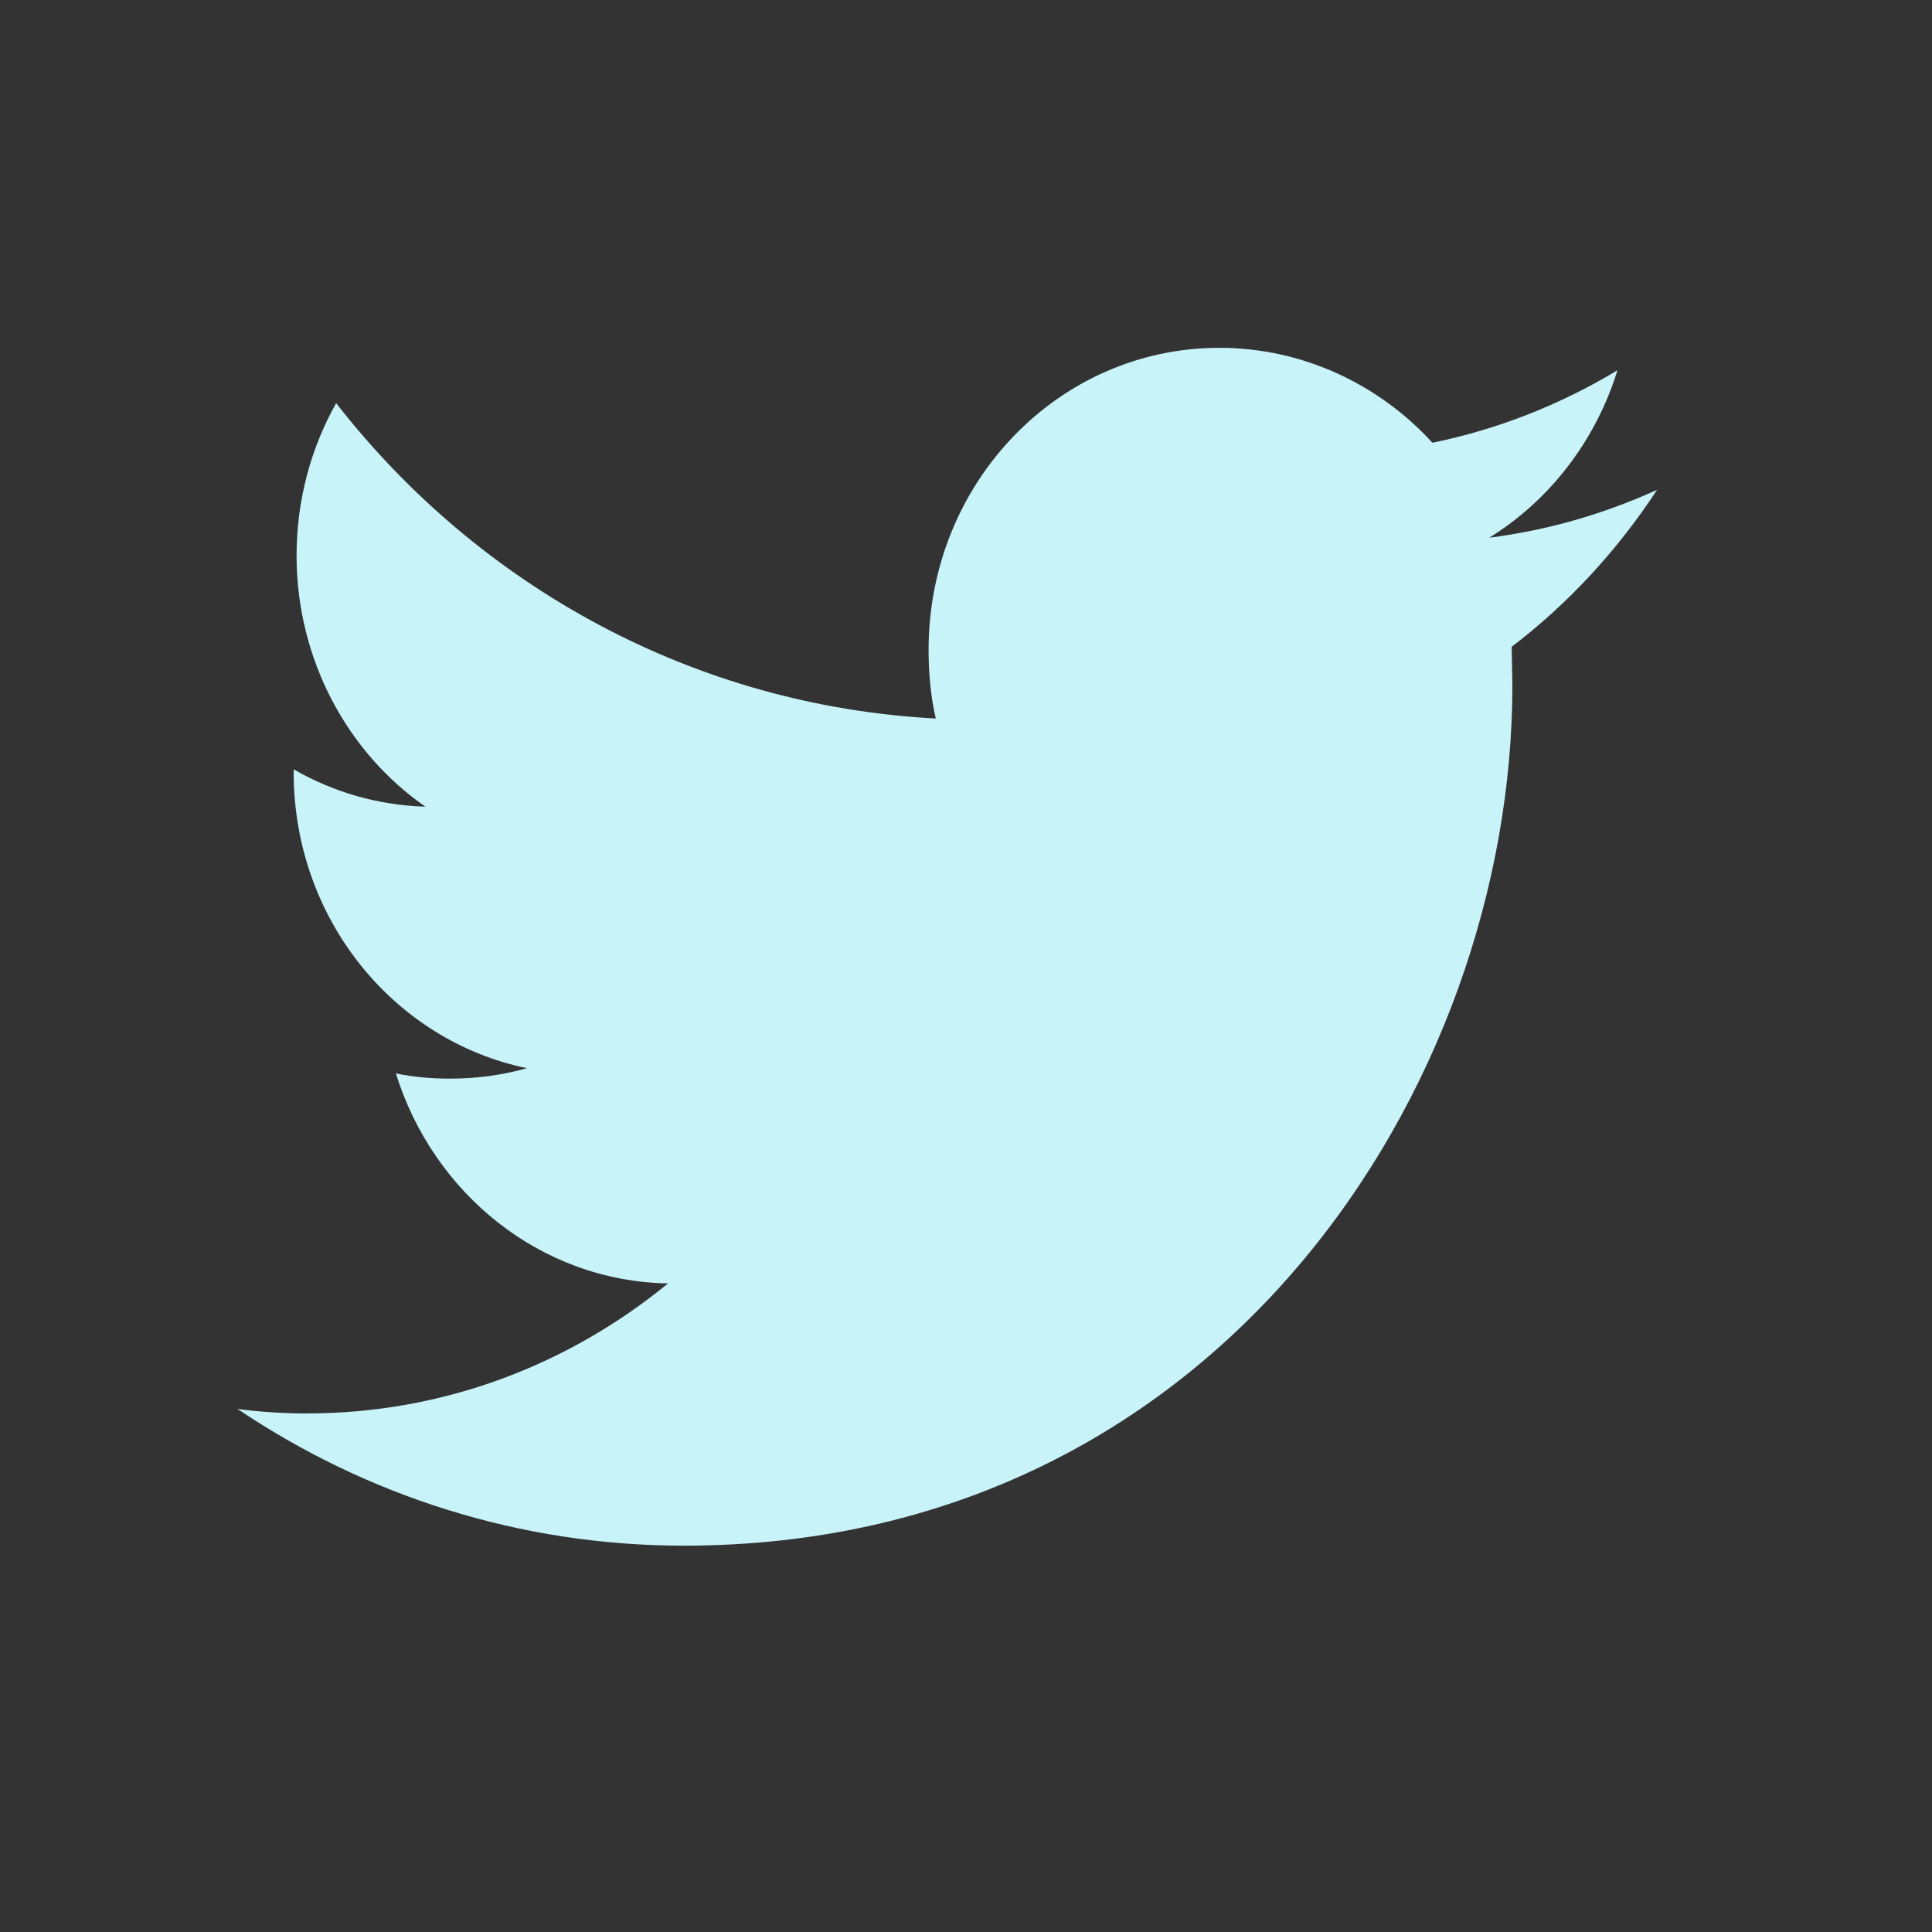 <svg width="30" height="30" viewBox="0 0 30 30" fill="none" xmlns="http://www.w3.org/2000/svg">
<rect x="0" y="0" width="30" height="30" fill="#333333" stroke="none"/>
<g id="Twitter">
<path id="Vector" d="M23.473 10.043L23.484 10.646C23.484 16.842 18.935 24.001 10.618 24.001C8.07 24.001 5.689 23.224 3.688 21.878C4.035 21.924 4.392 21.948 4.761 21.948C6.885 21.948 8.83 21.193 10.373 19.929C8.394 19.894 6.729 18.536 6.147 16.668C6.427 16.726 6.706 16.749 6.997 16.749C7.41 16.749 7.813 16.691 8.182 16.587C6.114 16.158 4.56 14.266 4.56 11.992V11.946C5.164 12.294 5.857 12.503 6.606 12.526C5.398 11.69 4.605 10.24 4.605 8.627C4.605 7.768 4.828 6.956 5.22 6.26C7.433 9.103 10.775 10.959 14.531 11.157C14.452 10.82 14.419 10.46 14.419 10.089C14.419 7.502 16.431 5.401 18.935 5.401C20.231 5.401 21.416 5.97 22.243 6.875C23.26 6.666 24.233 6.283 25.116 5.749C24.78 6.84 24.065 7.768 23.126 8.349C24.043 8.233 24.915 7.977 25.731 7.606C25.116 8.546 24.345 9.381 23.473 10.043Z" fill="#C8F3F9"/>
</g>
</svg>
